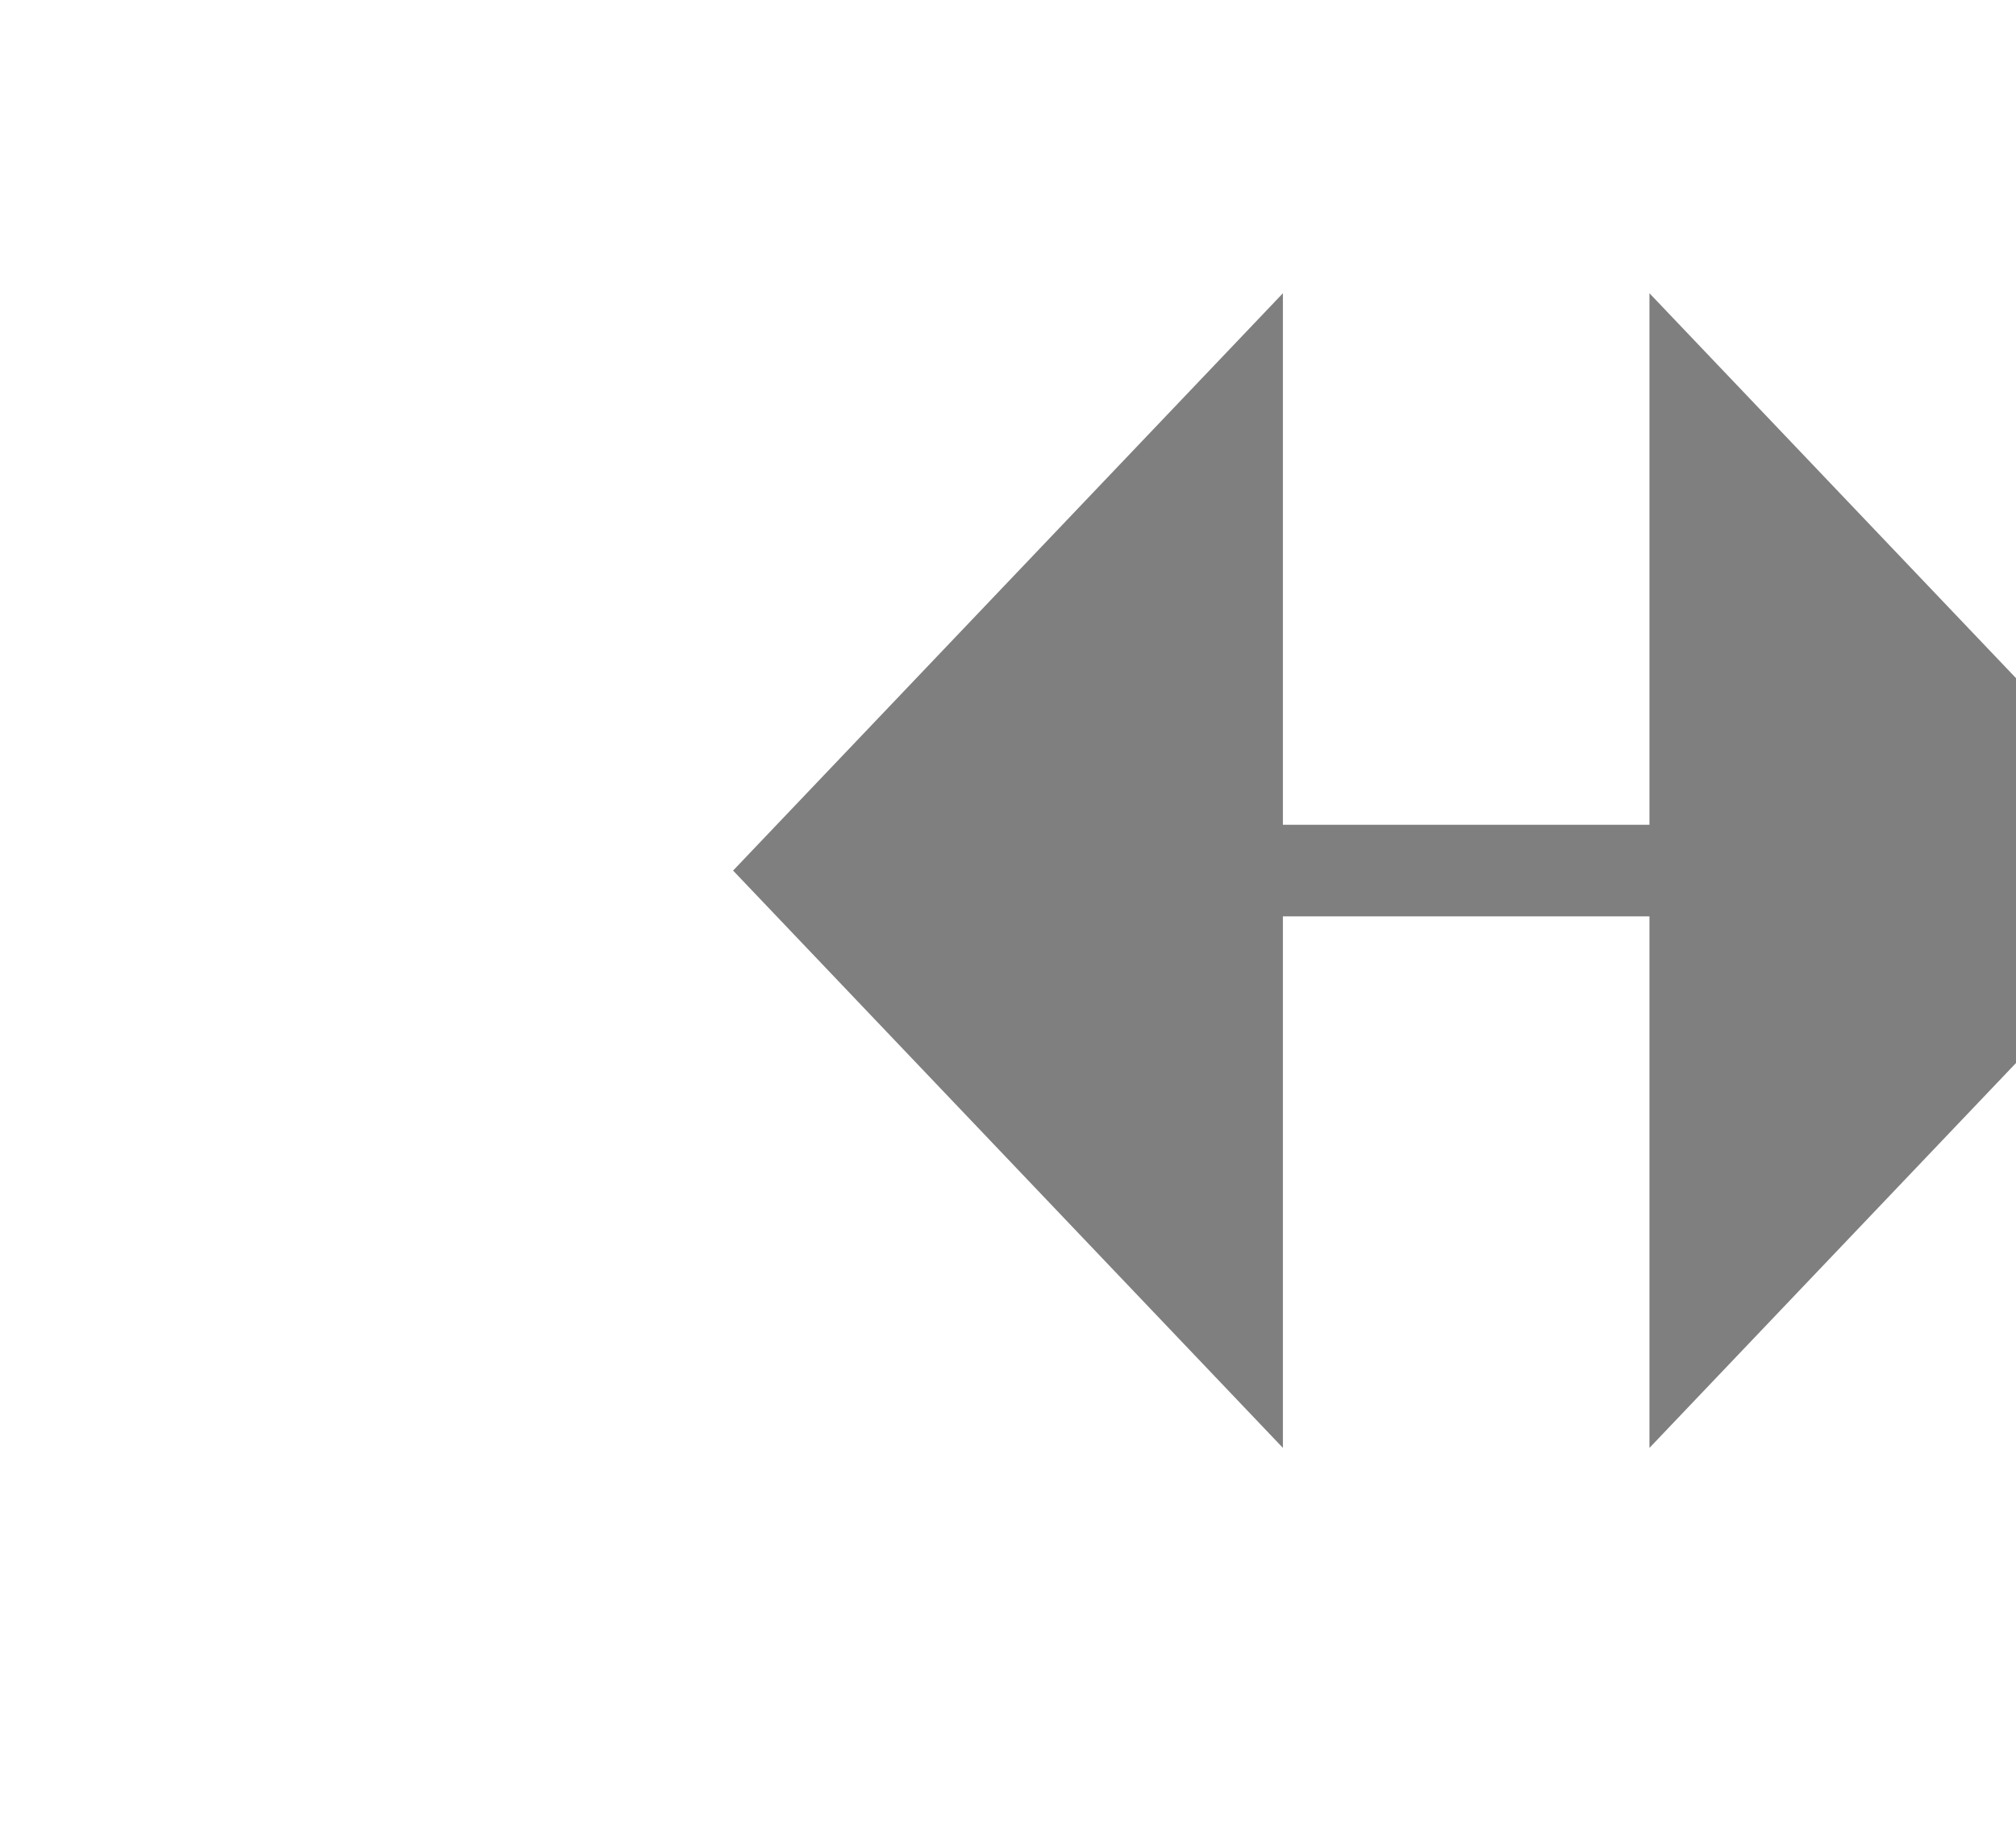 ﻿<?xml version="1.0" encoding="utf-8"?>
<svg version="1.1" xmlns:xlink="http://www.w3.org/1999/xlink" width="22px" height="20px" preserveAspectRatio="xMinYMid meet" viewBox="782 2361  22 18" xmlns="http://www.w3.org/2000/svg">
  <g transform="matrix(0 1 -1 0 3163 1577 )">
    <path d="M 790.5 2359.7  L 784.5 2366  L 790.5 2372.3  L 790.5 2359.7  Z M 794.5 2372.3  L 800.5 2366  L 794.5 2359.7  L 794.5 2372.3  Z " fill-rule="nonzero" fill="#7f7f7f" stroke="none" transform="matrix(6.12303176911189E-17 1 -1 6.12303176911189E-17 3158.5 1572.5 )" />
    <path d="M 789.5 2366  L 795.5 2366  " stroke-width="1" stroke="#7f7f7f" fill="none" transform="matrix(6.12303176911189E-17 1 -1 6.12303176911189E-17 3158.5 1572.5 )" />
  </g>
</svg>